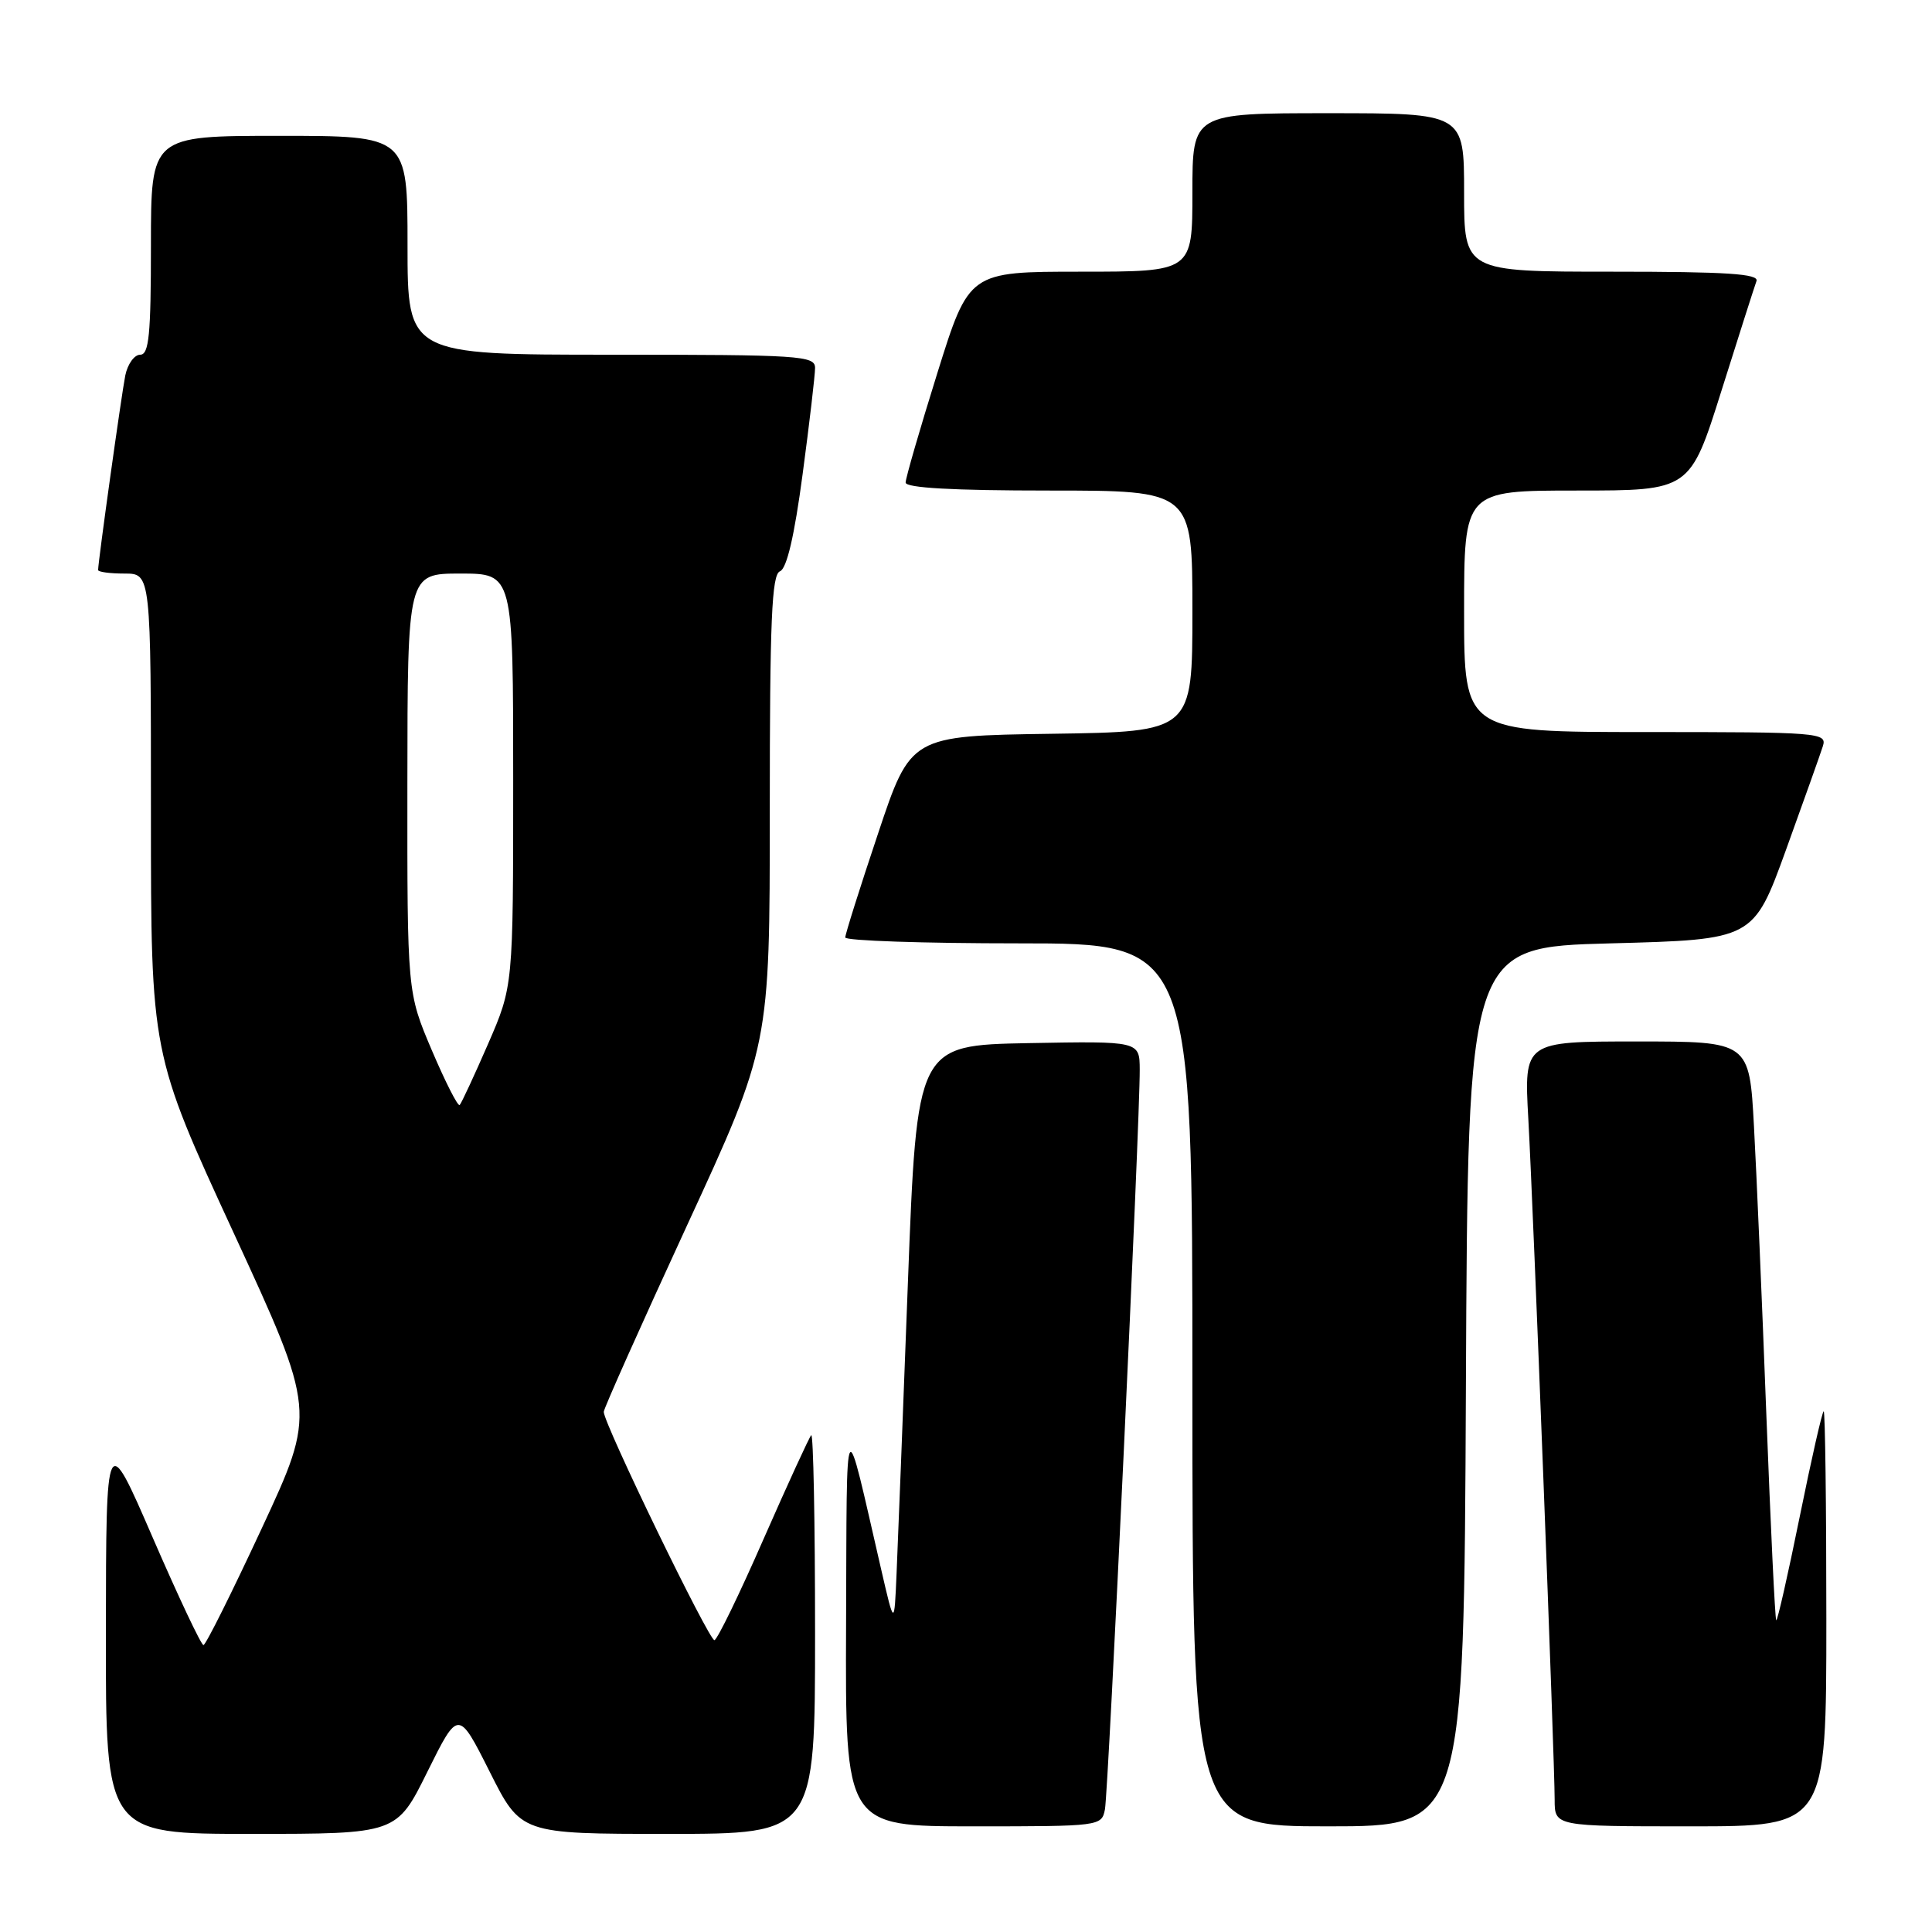 <?xml version="1.0" encoding="UTF-8" standalone="no"?>
<!DOCTYPE svg PUBLIC "-//W3C//DTD SVG 1.1//EN" "http://www.w3.org/Graphics/SVG/1.1/DTD/svg11.dtd" >
<svg xmlns="http://www.w3.org/2000/svg" xmlns:xlink="http://www.w3.org/1999/xlink" version="1.1" viewBox="0 0 256 256">
 <g >
 <path fill="currentColor"
d=" M 56.64 234.75 C 60.73 226.51 60.73 226.51 64.88 234.75 C 69.02 243.00 69.02 243.00 88.51 243.00 C 108.00 243.00 108.00 243.00 108.00 216.33 C 108.00 201.67 107.77 189.89 107.49 190.17 C 107.22 190.45 104.38 196.64 101.18 203.92 C 97.99 211.21 95.06 217.24 94.67 217.33 C 93.99 217.49 80.00 188.65 80.00 187.08 C 80.00 186.65 84.95 175.57 91.00 162.45 C 102.00 138.60 102.00 138.60 102.00 107.41 C 102.00 82.12 102.26 76.12 103.35 75.70 C 104.25 75.35 105.26 71.04 106.35 62.84 C 107.26 56.05 108.00 49.71 108.00 48.75 C 108.00 47.13 106.05 47.00 81.00 47.00 C 54.00 47.00 54.00 47.00 54.00 32.50 C 54.00 18.00 54.00 18.00 37.00 18.00 C 20.00 18.00 20.00 18.00 20.00 32.50 C 20.00 44.36 19.74 47.00 18.58 47.00 C 17.80 47.00 16.91 48.24 16.60 49.75 C 16.10 52.25 13.00 74.43 13.00 75.53 C 13.00 75.79 14.57 76.00 16.50 76.00 C 20.00 76.00 20.00 76.00 20.00 107.80 C 20.00 139.60 20.00 139.60 30.94 163.32 C 41.88 187.04 41.88 187.04 34.69 202.50 C 30.73 211.01 27.26 217.98 26.96 217.98 C 26.66 217.99 23.64 211.59 20.24 203.75 C 14.06 189.50 14.06 189.50 14.03 216.25 C 14.00 243.00 14.00 243.00 33.28 243.00 C 52.56 243.00 52.56 243.00 56.64 234.75 Z  M 146.41 239.75 C 146.87 237.43 151.06 148.46 151.02 141.72 C 151.00 137.95 151.00 137.95 136.25 138.22 C 121.50 138.50 121.50 138.50 120.30 170.00 C 119.65 187.32 118.97 204.65 118.80 208.50 C 118.50 215.50 118.50 215.50 116.77 208.00 C 111.80 186.43 112.23 185.76 112.11 215.25 C 112.00 242.00 112.00 242.00 128.98 242.00 C 145.79 242.00 145.97 241.98 146.41 239.75 Z  M 194.24 183.75 C 194.50 125.50 194.50 125.50 213.42 125.00 C 232.34 124.50 232.34 124.50 236.65 112.62 C 239.01 106.08 241.22 99.89 241.54 98.87 C 242.11 97.08 241.10 97.00 218.07 97.00 C 194.00 97.00 194.00 97.00 194.00 81.00 C 194.00 65.00 194.00 65.00 208.97 65.00 C 223.94 65.00 223.94 65.00 228.11 51.75 C 230.40 44.46 232.49 37.94 232.74 37.25 C 233.11 36.28 228.88 36.00 213.61 36.00 C 194.00 36.00 194.00 36.00 194.00 25.50 C 194.00 15.00 194.00 15.00 176.00 15.00 C 158.00 15.00 158.00 15.00 158.00 25.50 C 158.00 36.00 158.00 36.00 143.20 36.00 C 128.40 36.00 128.40 36.00 124.20 49.44 C 121.89 56.83 120.00 63.36 120.00 63.94 C 120.00 64.65 126.29 65.00 139.00 65.00 C 158.00 65.00 158.00 65.00 158.00 80.98 C 158.00 96.96 158.00 96.96 139.34 97.23 C 120.67 97.50 120.67 97.50 116.34 110.47 C 113.95 117.60 112.00 123.79 112.00 124.22 C 112.00 124.65 122.35 125.00 135.00 125.00 C 158.00 125.00 158.00 125.00 158.00 183.50 C 158.00 242.00 158.00 242.00 175.99 242.00 C 193.98 242.00 193.98 242.00 194.24 183.75 Z  M 242.00 214.50 C 242.00 199.38 241.84 187.00 241.65 187.00 C 241.46 187.00 240.03 193.29 238.47 200.98 C 236.91 208.67 235.51 214.84 235.36 214.69 C 235.20 214.54 234.62 202.28 234.05 187.46 C 233.49 172.63 232.75 155.44 232.41 149.25 C 231.80 138.00 231.80 138.00 216.87 138.00 C 201.94 138.00 201.94 138.00 202.51 148.25 C 203.17 160.12 206.00 233.23 206.00 238.47 C 206.00 242.00 206.00 242.00 224.00 242.00 C 242.00 242.00 242.00 242.00 242.00 214.50 Z  M 57.22 139.17 C 53.96 131.50 53.96 131.50 53.98 103.75 C 54.00 76.00 54.00 76.00 61.00 76.00 C 68.00 76.00 68.00 76.00 68.00 103.33 C 68.00 130.67 68.00 130.67 64.67 138.33 C 62.83 142.55 61.14 146.19 60.91 146.42 C 60.68 146.66 59.02 143.39 57.22 139.17 Z "/>
</g>
</svg>